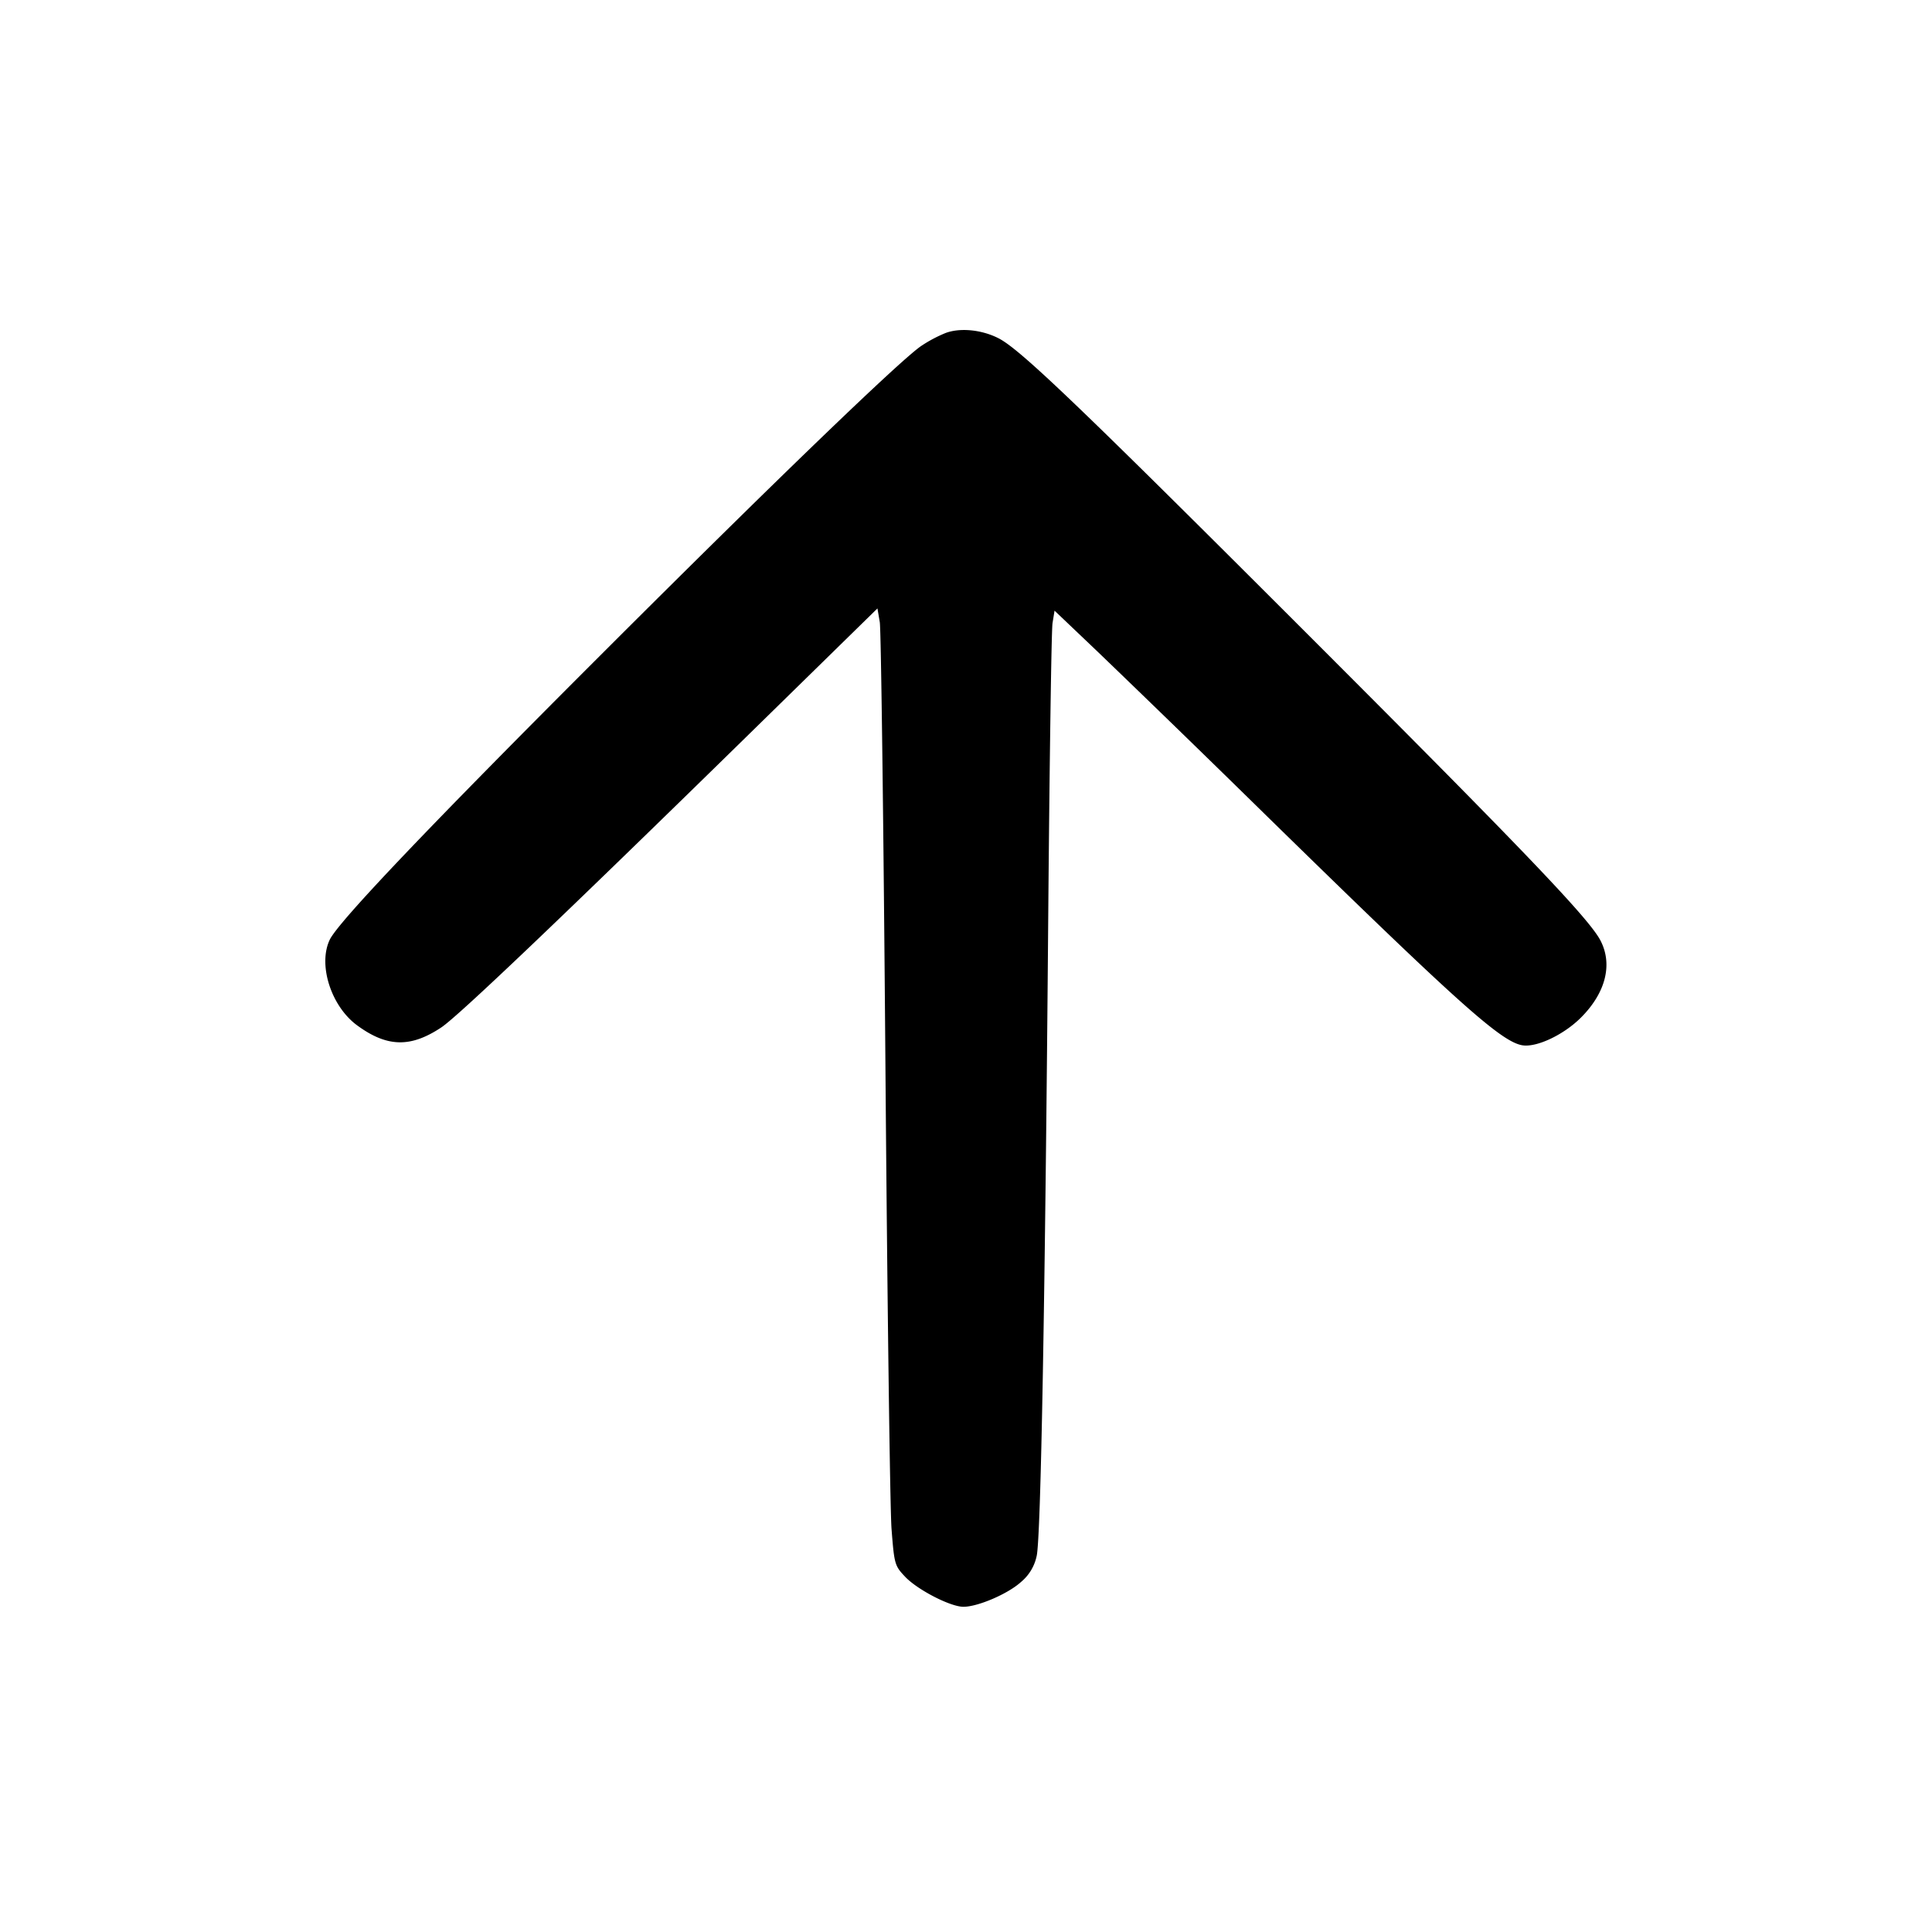 <svg viewBox="0 0 24 24" xmlns="http://www.w3.org/2000/svg">
  <path d="M11.748 4.136a1.7 1.7 0 0 0-.308.164c-.27.187-1.825 1.686-3.921 3.78q-3.265 3.261-3.423 3.594c-.148.311.017.826.34 1.063.372.273.664.28 1.046.026.208-.138 1.485-1.354 3.778-3.599l1.64-1.606.029.171c.016.094.047 2.565.07 5.491s.057 5.524.076 5.773c.034.439.039.457.17.595.154.162.562.372.723.372.179 0 .552-.16.714-.307a.57.57 0 0 0 .196-.325c.052-.225.105-3.176.144-7.99.016-1.894.039-3.512.053-3.598l.025-.154.54.514a298 298 0 0 1 2.08 2.021c2.375 2.324 2.919 2.813 3.186 2.863.176.033.517-.127.733-.343.306-.306.396-.657.245-.953-.138-.272-.955-1.125-3.721-3.89-2.769-2.768-3.492-3.46-3.759-3.596-.208-.106-.474-.133-.656-.066"/>
</svg>
